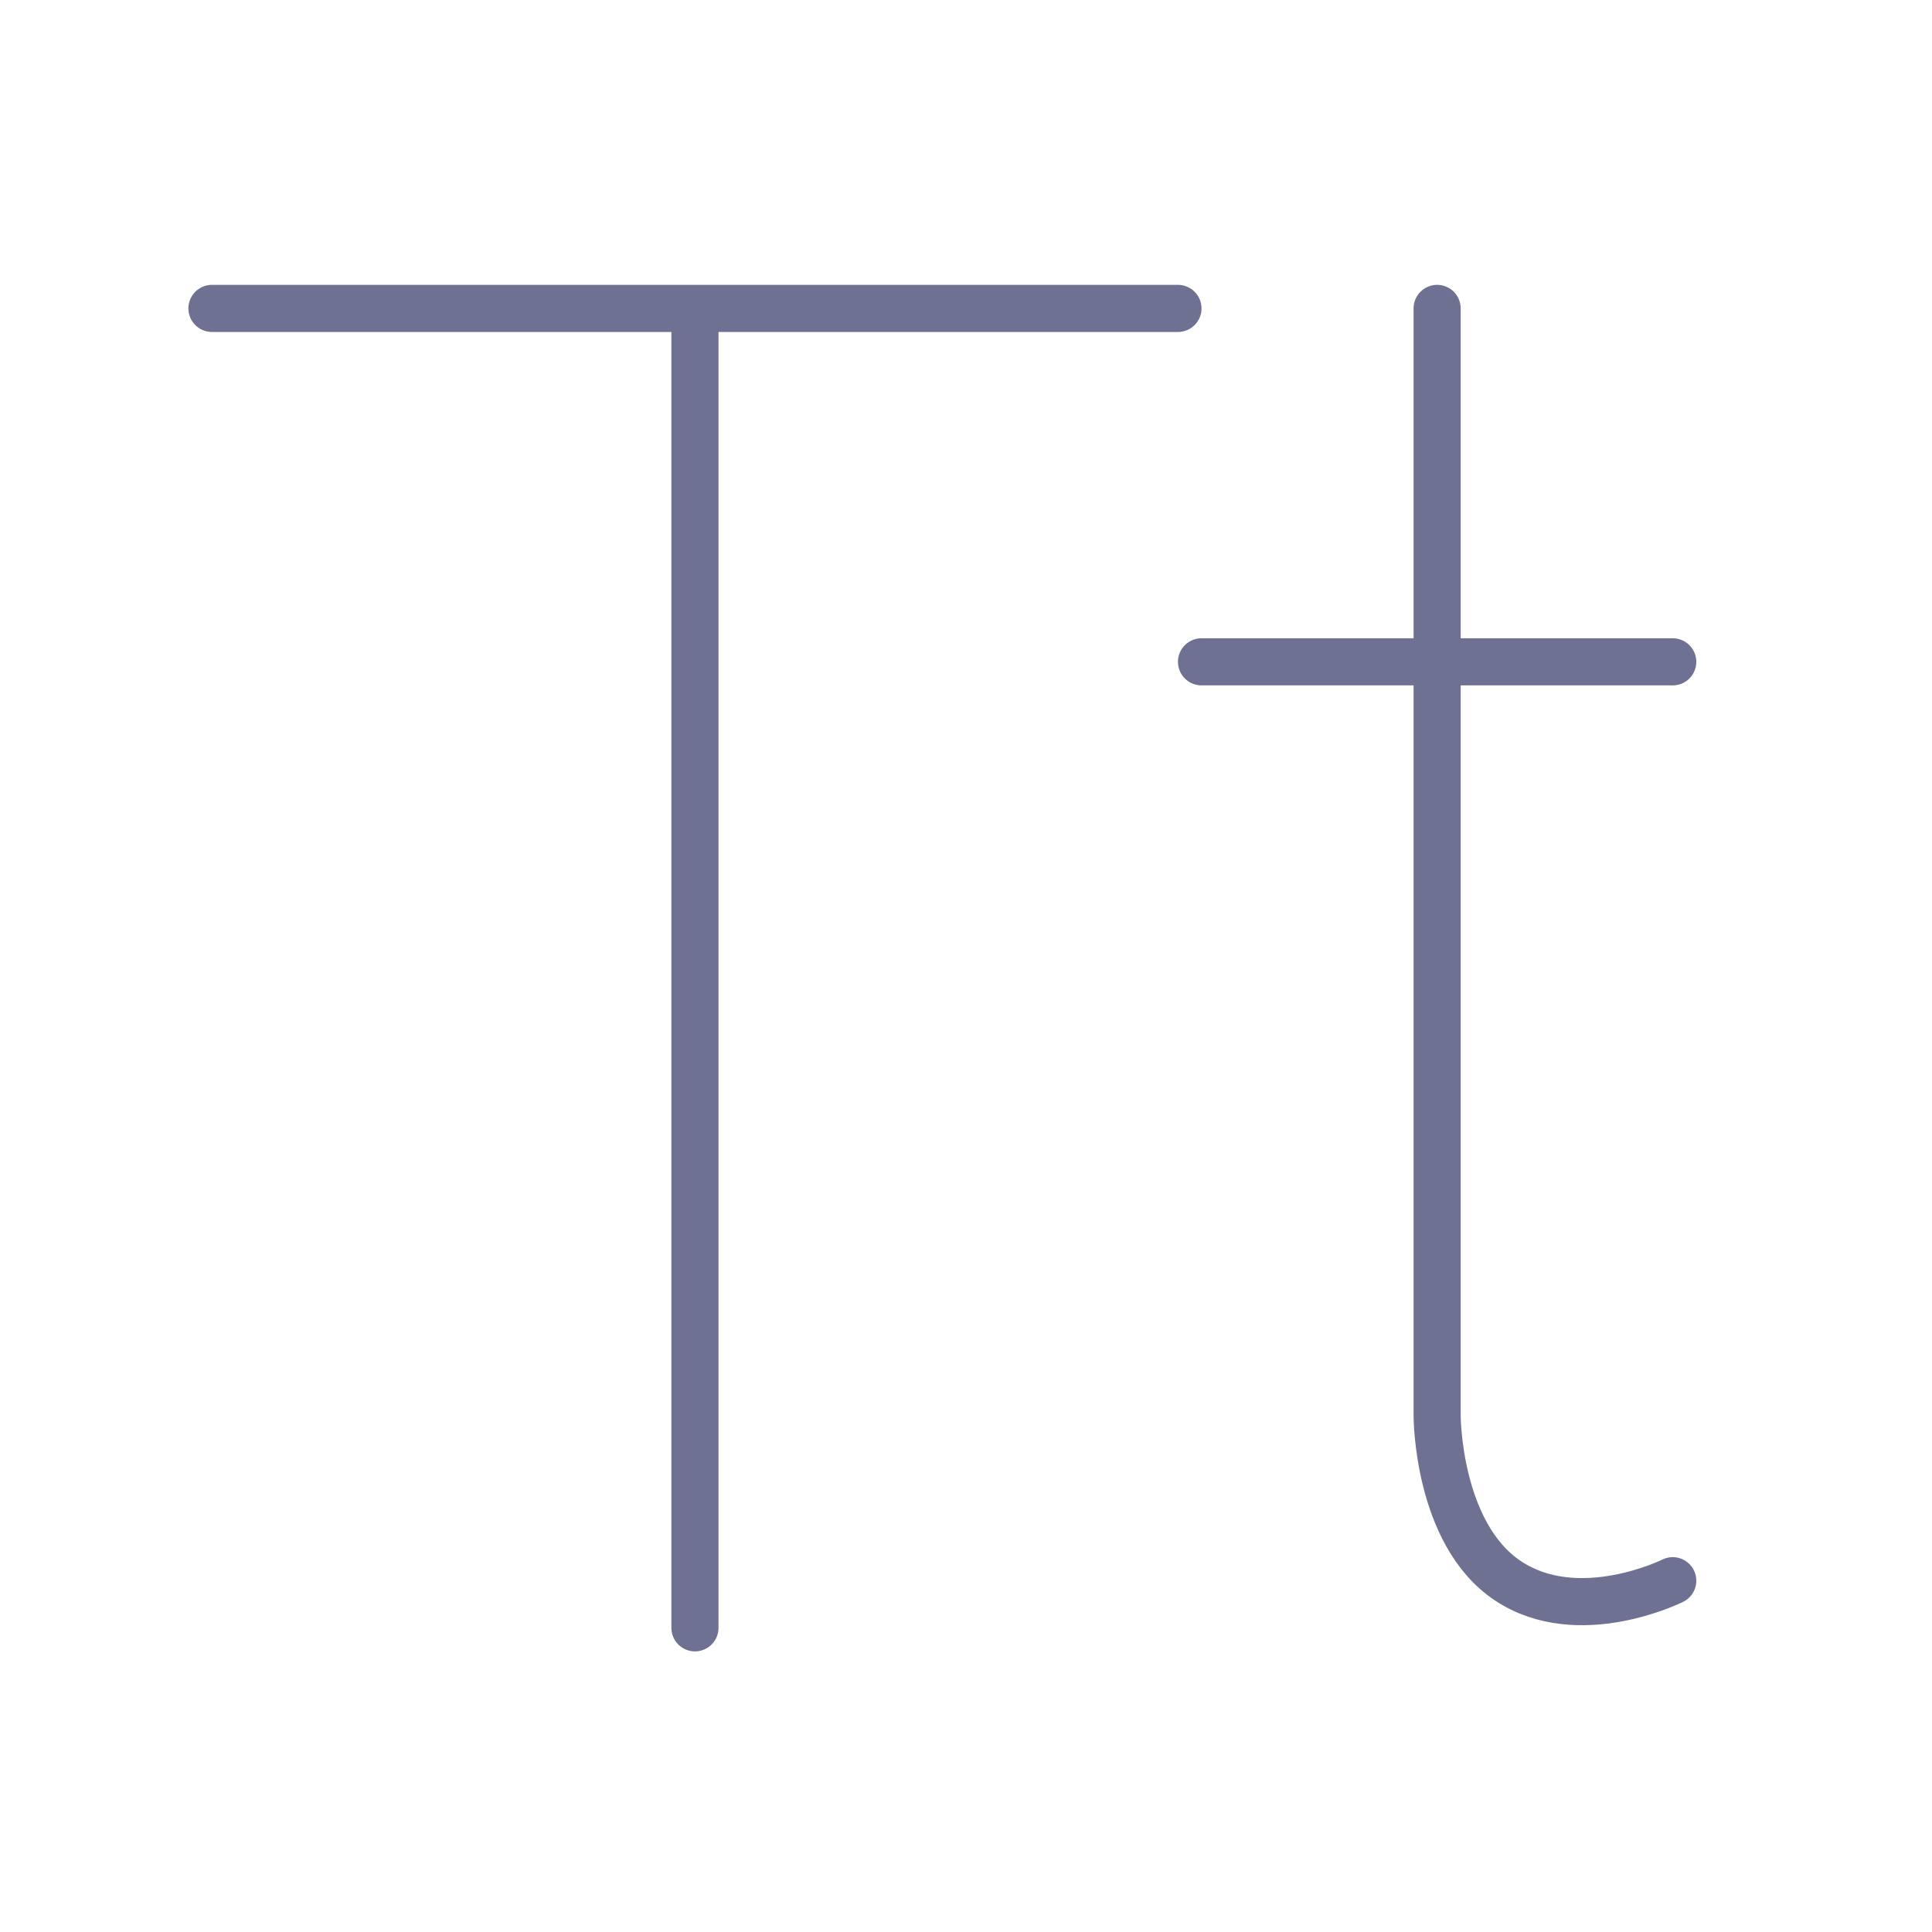 <svg width="41" height="41" viewBox="0 0 41 41" fill="none" xmlns="http://www.w3.org/2000/svg">
<path d="M4.498 6.545H14.748M14.748 6.545H24.998M14.748 6.545V34.545M30.498 6.545V14.045M30.498 14.045H35.498M30.498 14.045H25.498M30.498 14.045V30.045C30.498 30.045 30.498 32.545 31.998 33.545C33.498 34.545 35.498 33.545 35.498 33.545" stroke="#6E7191" stroke-linecap="round"/>
</svg>
